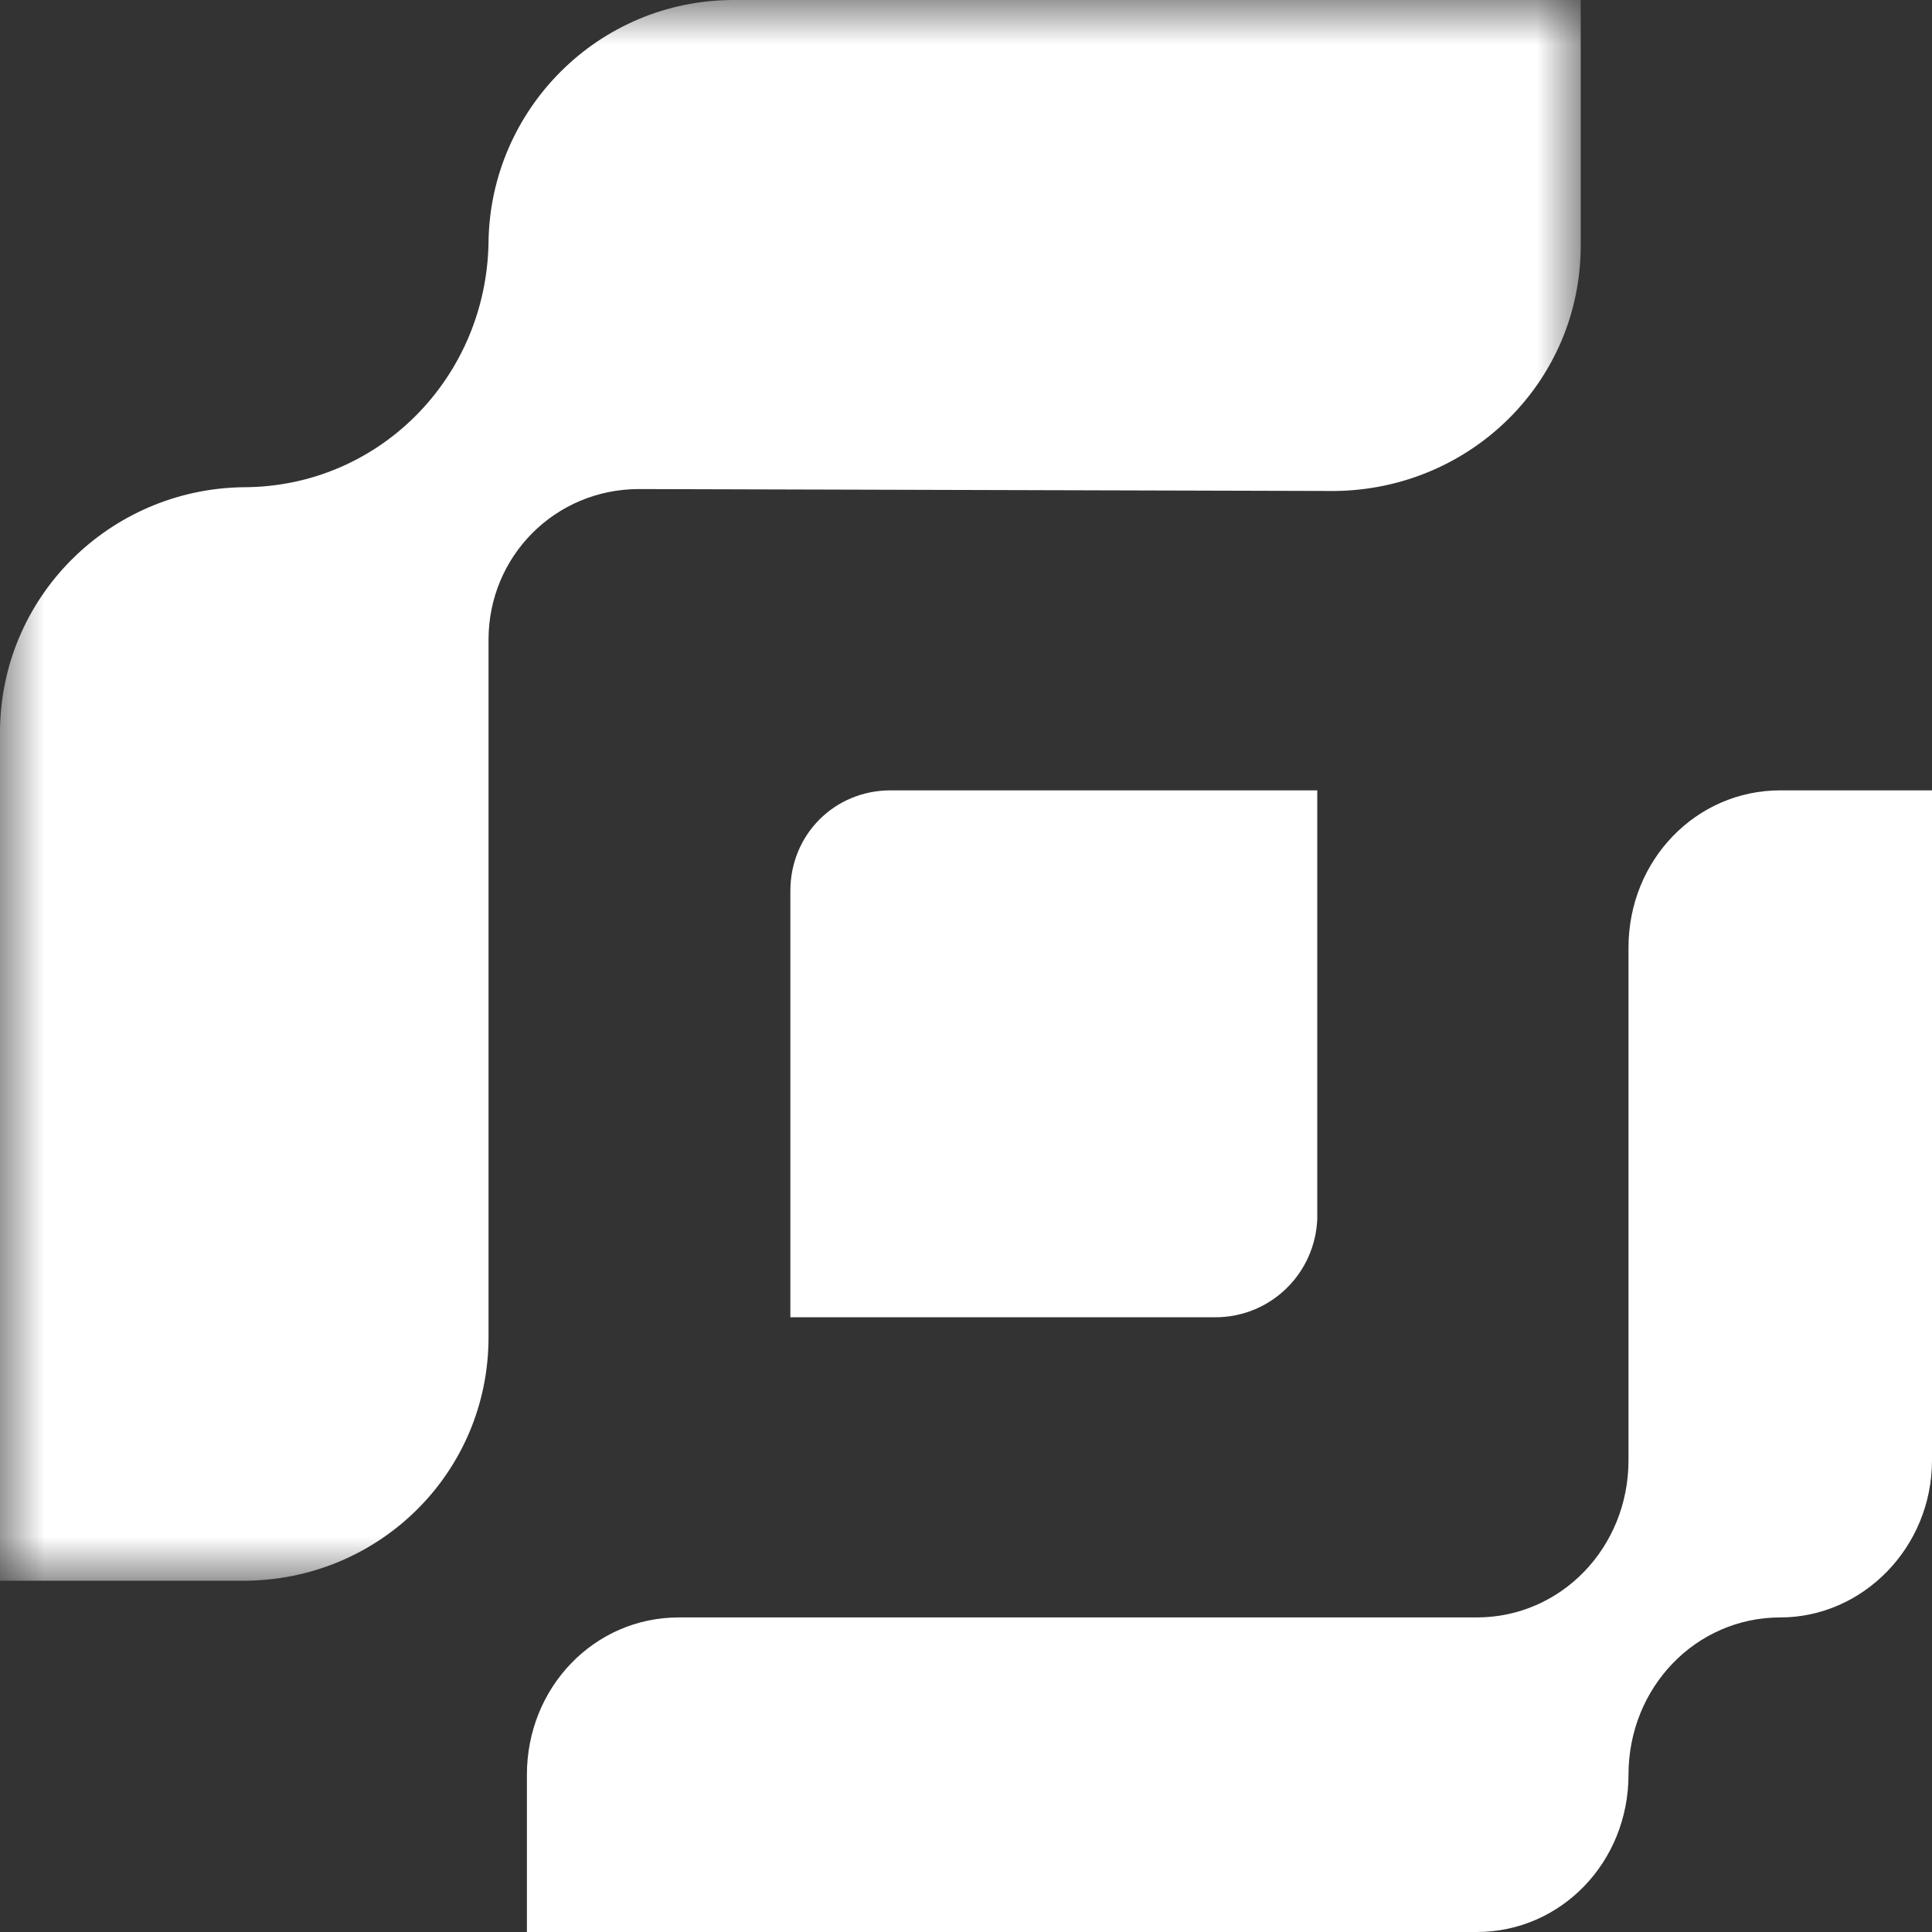 <?xml version="1.0" encoding="UTF-8"?>
<svg width="22px" height="22px" viewBox="0 0 22 22" version="1.1" xmlns="http://www.w3.org/2000/svg" xmlns:xlink="http://www.w3.org/1999/xlink">
    <rect x="0" y="0" width="22" height="22" fill="#333333" stroke="none"/>
    <!-- Generator: Sketch 60.1 (88133) - https://sketch.com -->
    <title>logo</title>
    <desc>Created with Sketch.</desc>
    <defs>
        <polygon id="path-1" points="0 0 18 0 18 18 0 18"></polygon>
    </defs>
    <g id="页面-1" stroke="none" stroke-width="1" fill="none" fill-rule="evenodd">
        <g id="logo" transform="translate(-14, -48)">
            <g transform="translate(14, 48)">
                <path d="M18.544,16.628 L18.544,10.791 C18.544,9.796 19.312,9 20.272,9 L22,9 L22,16.628 C22,17.622 21.211,18.418 20.272,18.418 C19.312,18.418 18.544,19.214 18.544,20.209 C18.544,21.204 17.776,22 16.816,22 L6,22 L6,20.209 C6,19.214 6.768,18.418 7.728,18.418 L16.816,18.418 C17.776,18.418 18.544,17.622 18.544,16.628" id="Fill-1" fill="#FFFFFF"></path>
                <mask id="mask-2" fill="white">
                    <use xlink:href="#path-1"></use>
                </mask>
                <g id="Clip-4"></g>
                <path d="M7.276,5.569 C6.324,5.569 5.563,6.332 5.563,7.285 L5.563,15.226 C5.563,16.772 4.315,18 2.771,18 L0,18 L0,8.344 C0,6.798 1.248,5.569 2.771,5.548 C4.315,5.548 5.542,4.299 5.563,2.753 C5.584,1.249 6.811,0 8.355,0 L18,0 L18,2.795 C18,4.341 16.752,5.569 15.208,5.591 L7.276,5.569 Z" id="Fill-3" fill="#FFFFFF" mask="url(#mask-2)"></path>
                <path d="M13.837,15 L9,15 L9,10.145 C9,9.504 9.502,9 10.141,9 L15,9 L15,13.878 C14.977,14.496 14.475,15 13.837,15" id="Fill-5" fill="#FFFFFF" mask="url(#mask-2)"></path>
            </g>
        </g>
    </g>
</svg>